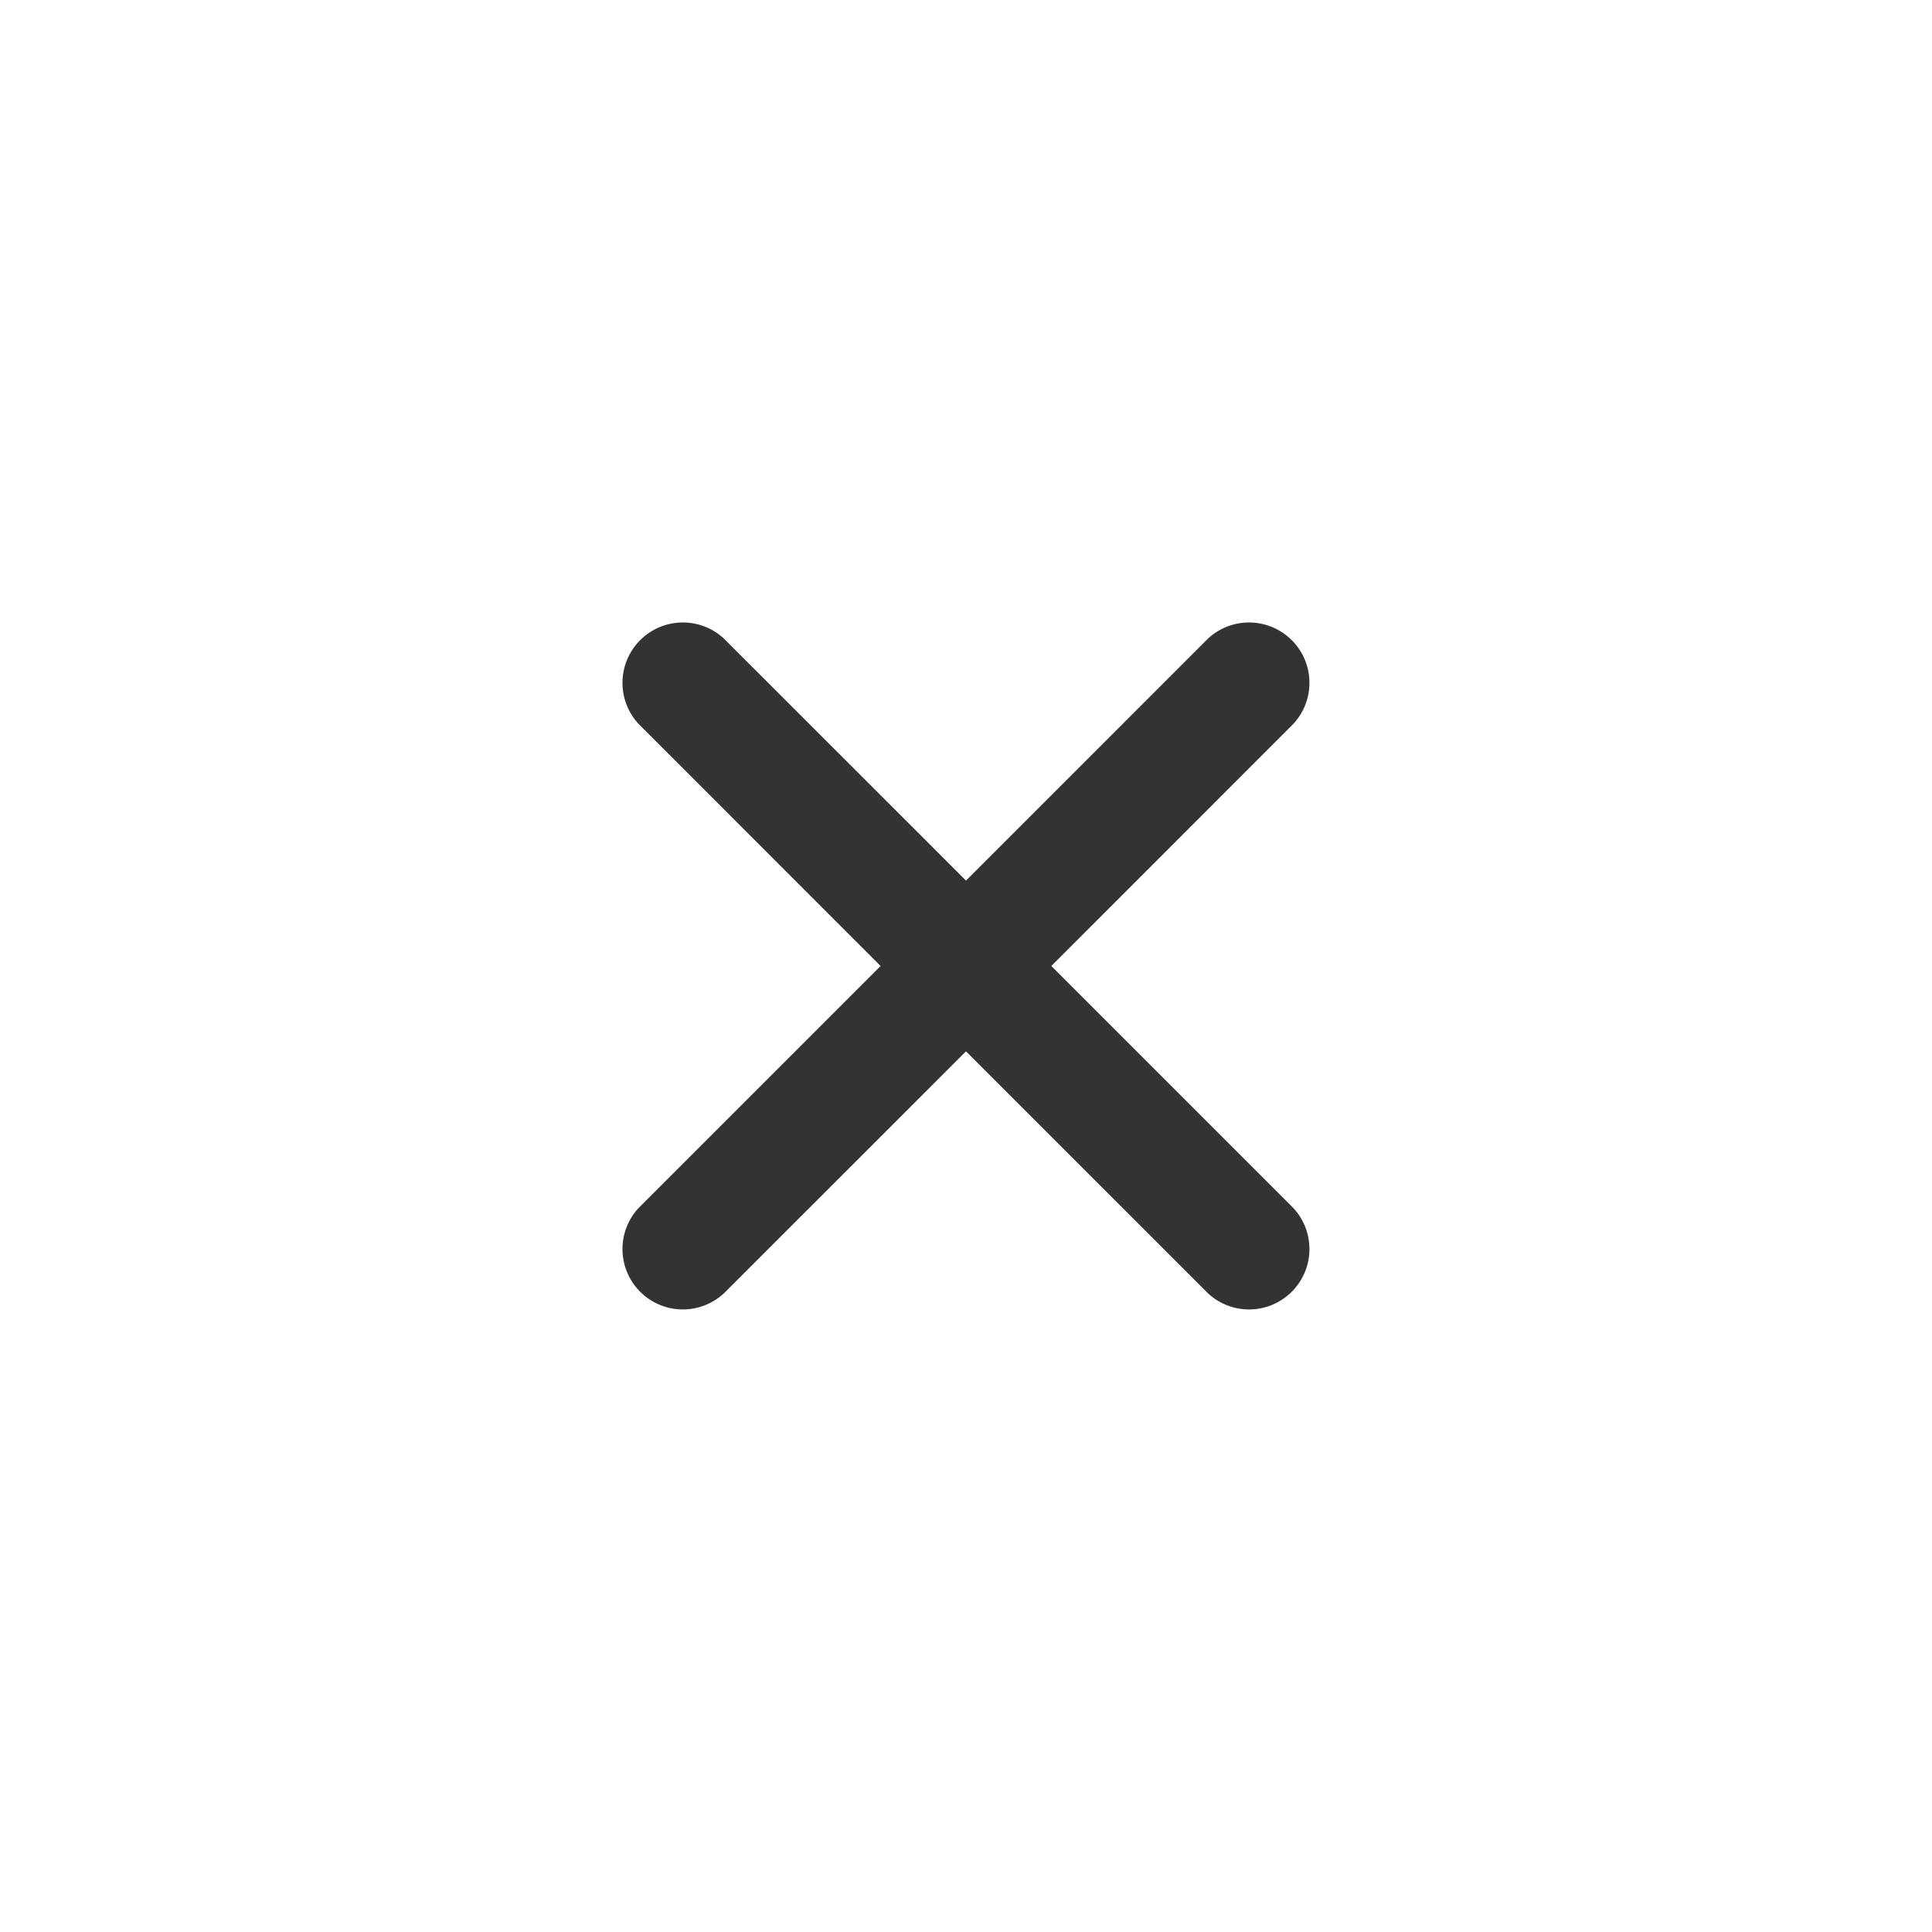 <svg data-name="Solid / Interface /Cross" xmlns="http://www.w3.org/2000/svg" width="24" height="24" viewBox="0 0 24 24">
    <path d="M7.291 8.351a.75.75 0 0 0 1.06-1.06L5.346 4.286 8.351 1.28A.75.75 0 0 0 7.291.22L4.286 3.225 1.28.22A.75.75 0 0 0 .22 1.28l3.005 3.006L.22 7.291a.75.75 0 0 0 1.06 1.06l3.006-3.005z" style="fill:#333" transform="translate(7.714 7.714)"/>
</svg>
